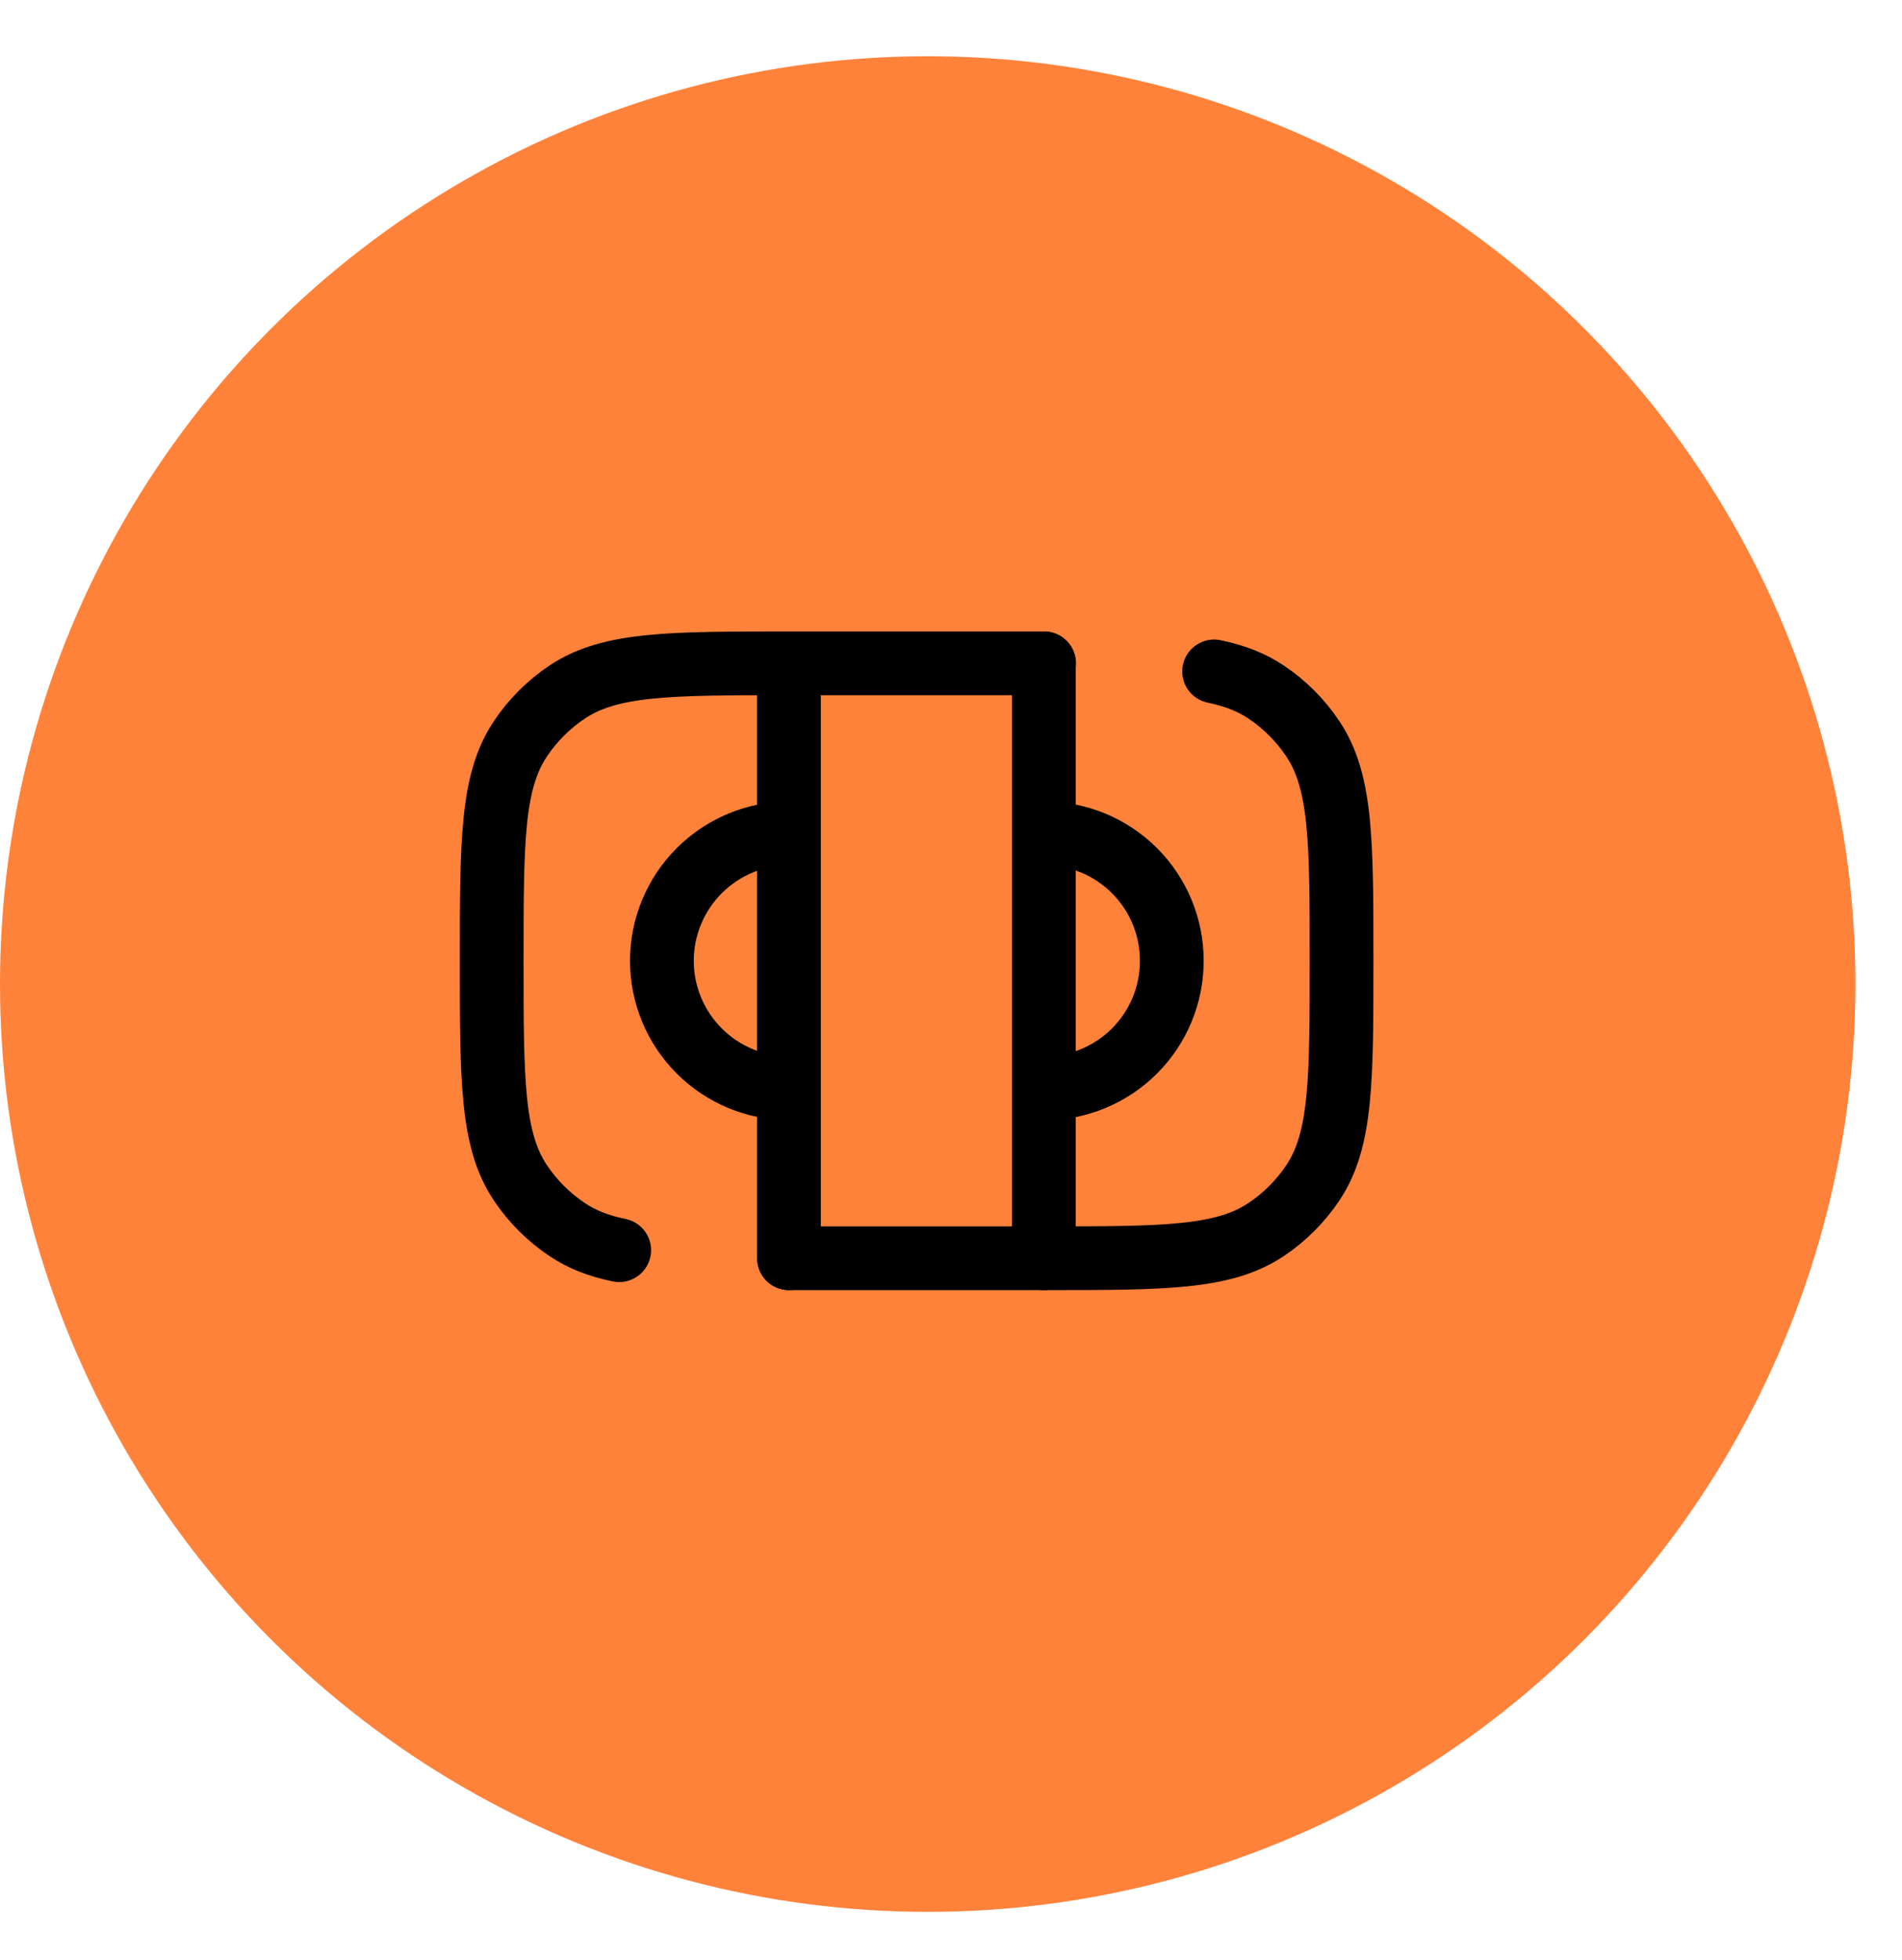 <svg width="33" height="34" viewBox="0 0 33 34" fill="none" xmlns="http://www.w3.org/2000/svg">
<circle cx="16.096" cy="17.072" r="16.096" fill="#FF823B"/>
<g clip-path="url(#clip0_2585_46793)">
<path d="M18.116 11.508H13.692C11.621 11.508 10.586 11.508 9.842 12.005C9.52 12.22 9.243 12.496 9.028 12.819C8.531 13.563 8.531 14.597 8.531 16.669C8.531 18.74 8.531 19.775 9.028 20.519C9.243 20.841 9.52 21.117 9.842 21.332C10.098 21.504 10.388 21.616 10.743 21.689M13.692 21.829H18.116C20.187 21.829 21.222 21.829 21.966 21.332C22.288 21.117 22.564 20.841 22.779 20.519C23.276 19.775 23.276 18.74 23.276 16.669C23.276 14.598 23.276 13.563 22.779 12.819C22.564 12.496 22.288 12.22 21.966 12.005C21.71 11.834 21.42 11.722 21.065 11.648" stroke="black" stroke-width="1.106" stroke-linecap="round"/>
<path d="M13.696 14.457C13.11 14.457 12.547 14.69 12.132 15.105C11.717 15.52 11.484 16.082 11.484 16.669C11.484 17.255 11.717 17.818 12.132 18.233C12.547 18.648 13.11 18.881 13.696 18.881M18.12 14.457C18.706 14.457 19.269 14.69 19.684 15.105C20.099 15.52 20.331 16.082 20.331 16.669C20.331 17.255 20.099 17.818 19.684 18.233C19.269 18.648 18.706 18.881 18.12 18.881" stroke="black" stroke-width="1.106"/>
<path d="M13.688 11.508V21.829M18.111 11.508V21.829" stroke="black" stroke-width="1.106" stroke-linecap="round"/>
</g>
<defs>
<clipPath id="clip0_2585_46793">
<rect width="17.694" height="17.694" fill="white" transform="translate(7.062 7.822)"/>
</clipPath>
</defs>
</svg>
